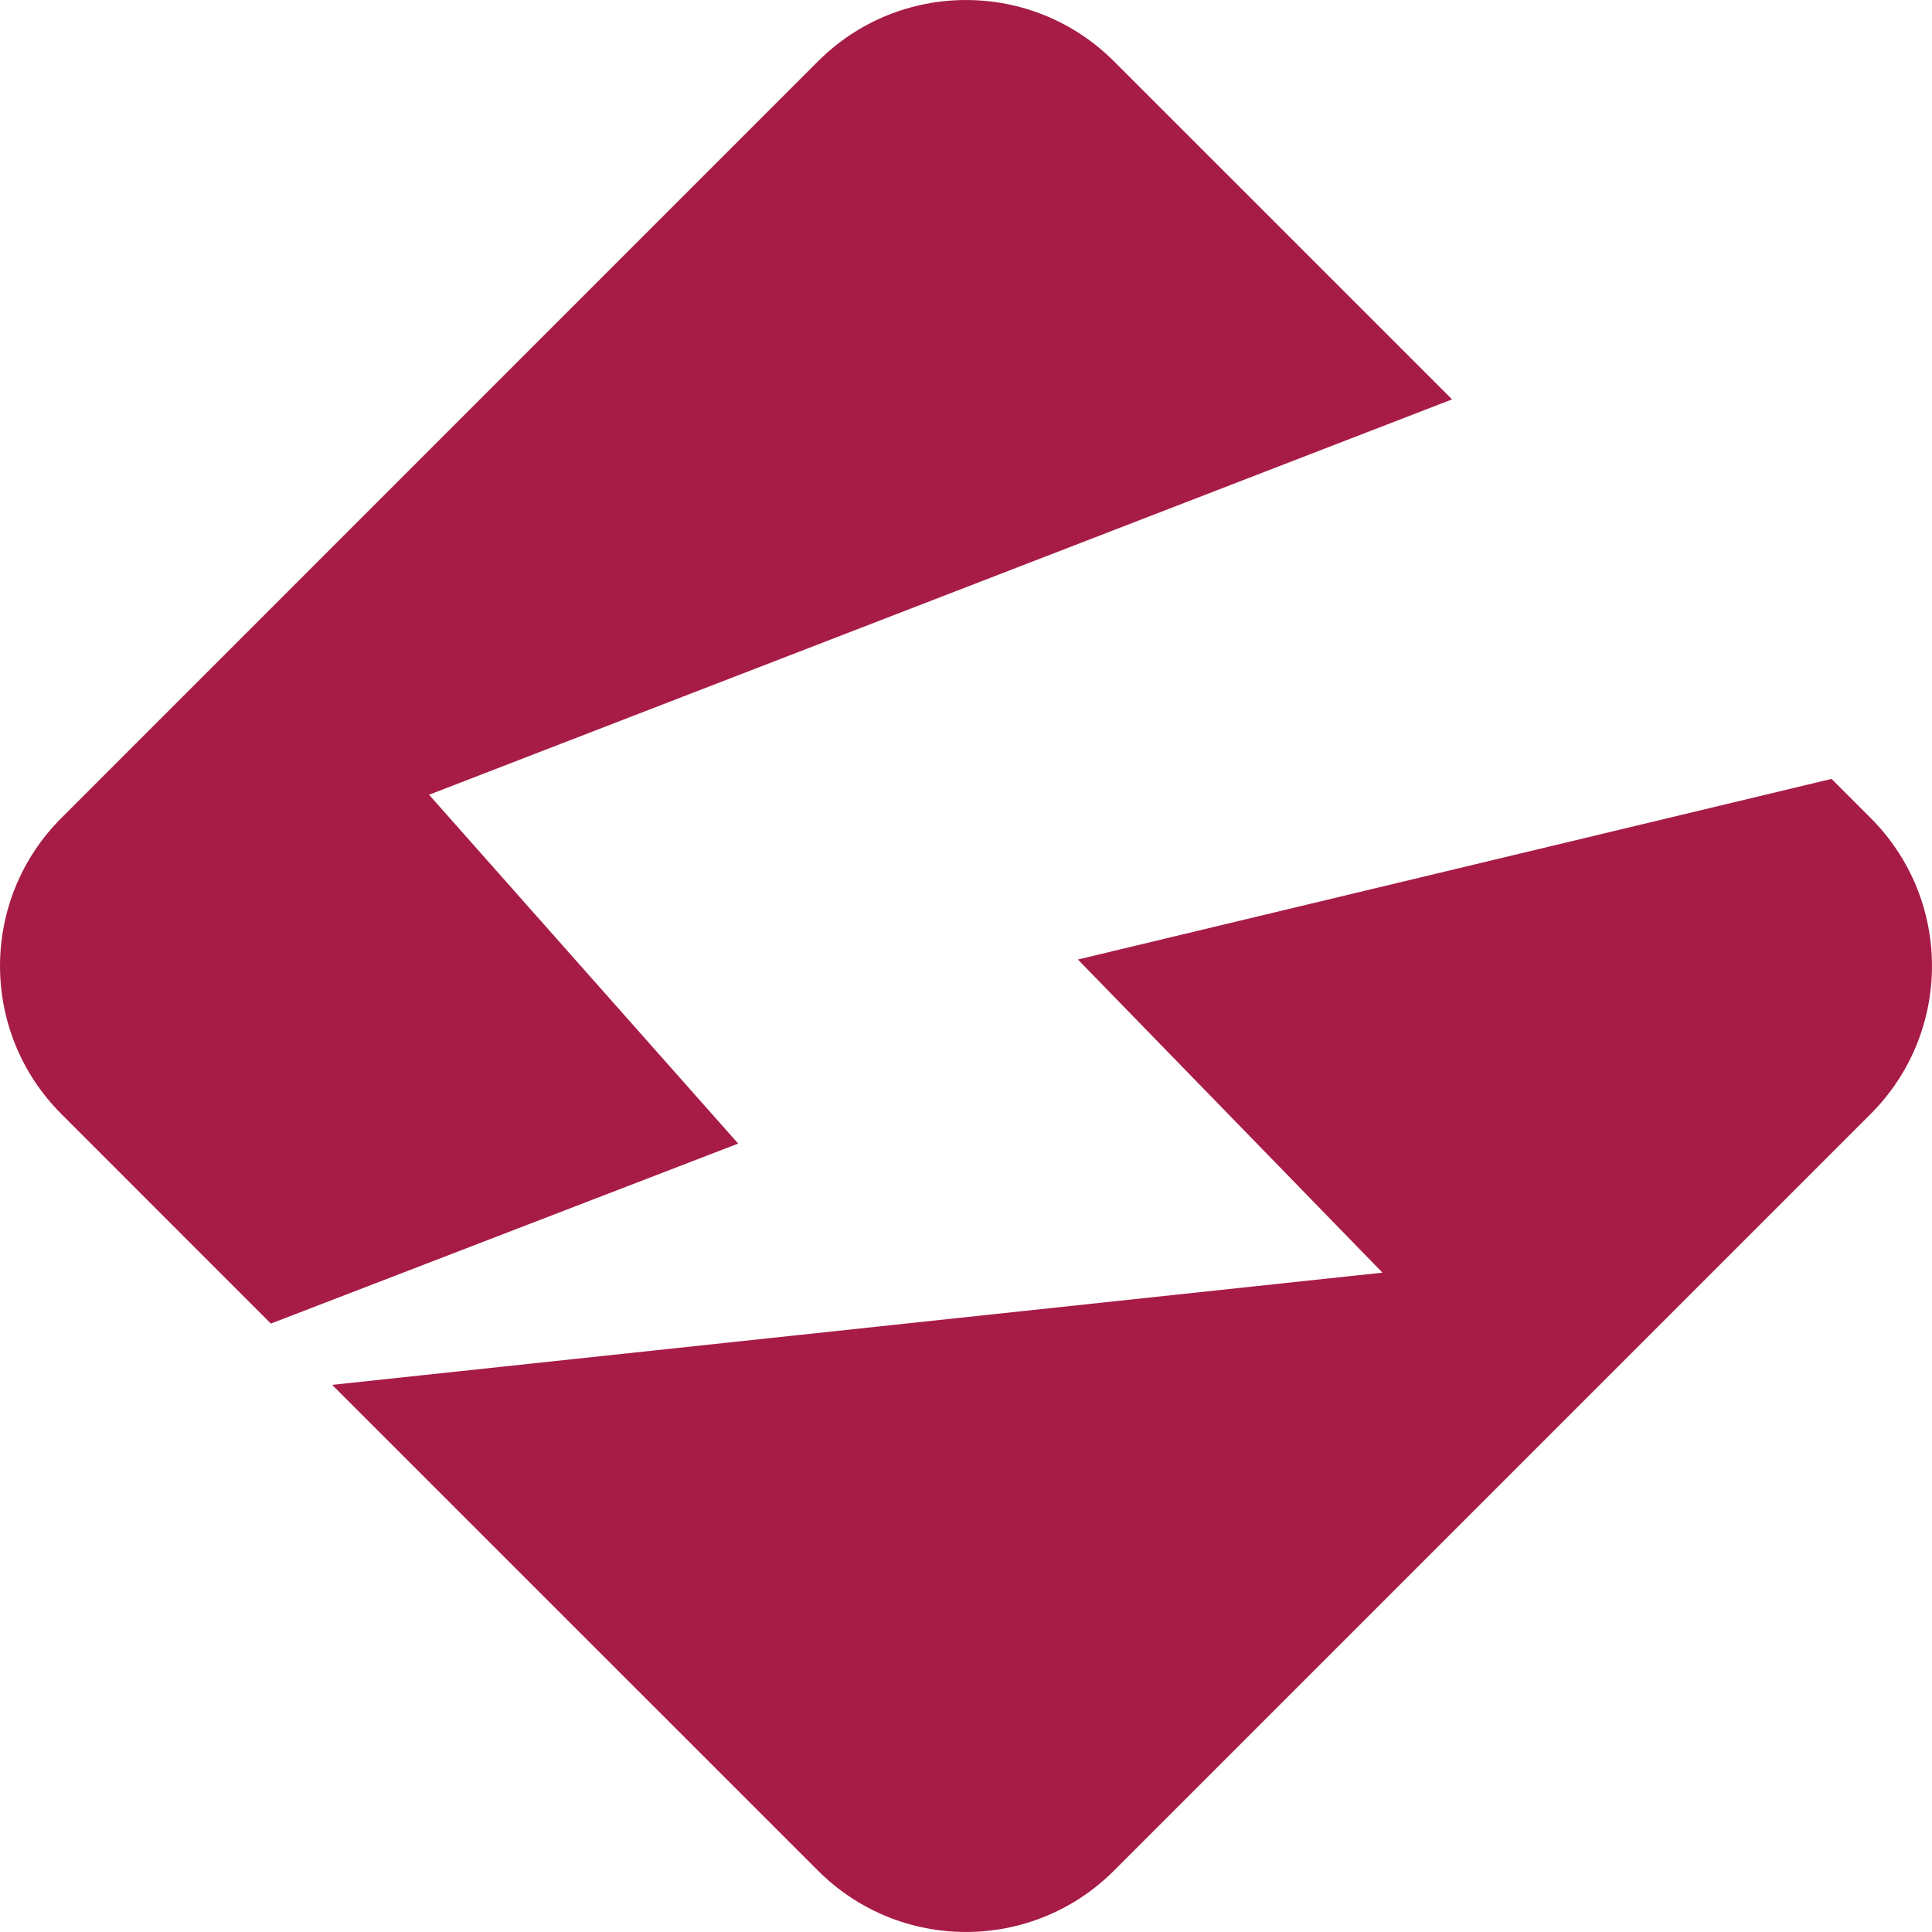<?xml version="1.0" encoding="UTF-8"?>
<svg width="25px" height="25px" viewBox="0 0 25 25" version="1.1" xmlns="http://www.w3.org/2000/svg" xmlns:xlink="http://www.w3.org/1999/xlink">
    <!-- Generator: Sketch 44.1 (41455) - http://www.bohemiancoding.com/sketch -->
    <title>Beelmerk</title>
    <desc>Created with Sketch.</desc>
    <defs></defs>
    <g id="Symbols" stroke="none" stroke-width="1" fill="none" fill-rule="evenodd">
        <g id="usp-300px" fill="#A71C46">
            <g id="USP">
                <path d="M24.207,10.586 C25.264,11.643 25.264,13.357 24.207,14.414 L14.414,24.207 C13.356,25.264 11.643,25.264 10.586,24.207 L4.298,17.92 L17.889,16.468 L13.948,12.416 L23.7,10.079 L24.207,10.586 Z M5.552,10.284 L9.552,14.798 L3.505,17.127 L0.793,14.414 C-0.264,13.357 -0.264,11.643 0.793,10.586 L10.585,0.793 C11.643,-0.264 13.357,-0.264 14.414,0.793 L18.79,5.168 L5.552,10.284 Z" id="Beelmerk"></path>
            </g>
        </g>
    </g>
</svg>